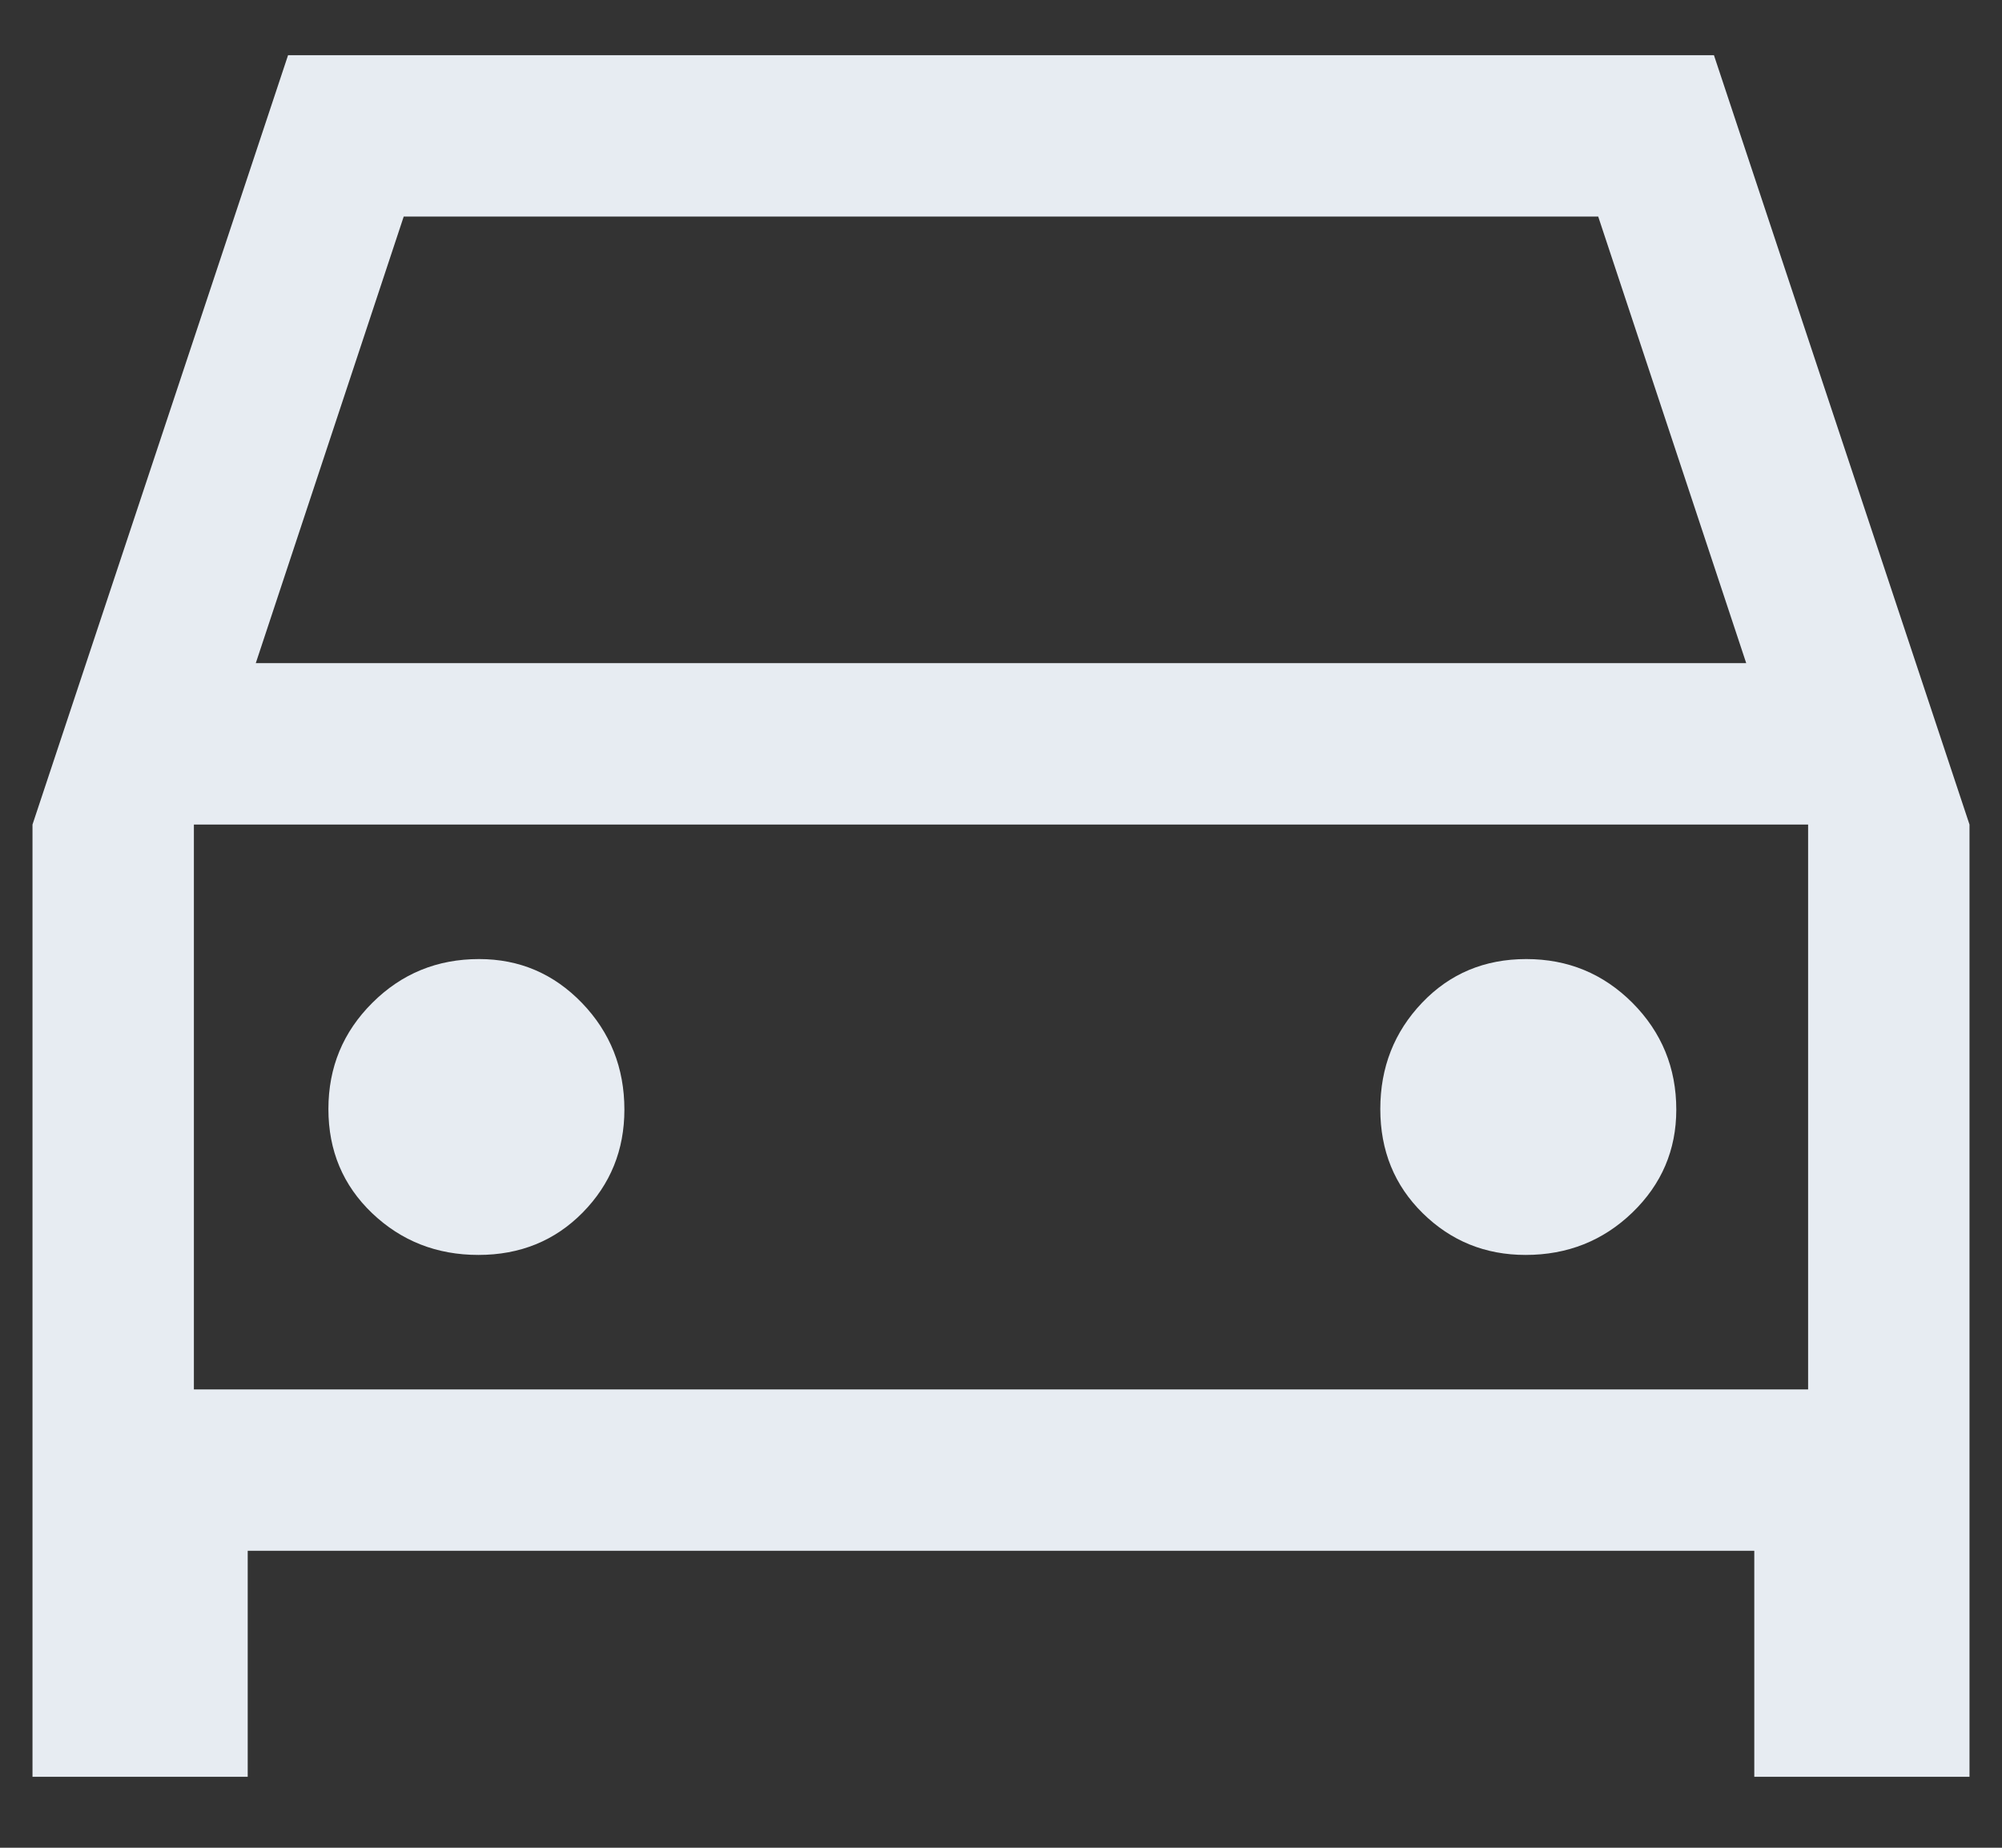 <svg width="26" height="24" viewBox="0 0 26 24" fill="none" xmlns="http://www.w3.org/2000/svg">
<rect x="0" y="0" width="26" height="24" fill="#333333" stroke="none"/>
<path d="M3.217 20.143V23.078H0.422V10.71L3.741 0.717H22.259L25.578 10.71V23.078H22.783V20.143H3.217ZM3.322 8.613H22.678L20.756 2.813H5.243L3.322 8.613ZM6.213 16.3C6.755 16.3 7.206 16.116 7.567 15.75C7.928 15.383 8.109 14.937 8.109 14.413C8.109 13.87 7.925 13.408 7.558 13.027C7.191 12.647 6.746 12.457 6.222 12.457C5.678 12.457 5.216 12.646 4.836 13.025C4.455 13.404 4.265 13.864 4.265 14.405C4.265 14.946 4.455 15.397 4.833 15.758C5.212 16.119 5.672 16.3 6.213 16.3ZM19.813 16.3C20.357 16.3 20.819 16.116 21.199 15.75C21.579 15.383 21.77 14.937 21.77 14.413C21.77 13.87 21.58 13.408 21.202 13.027C20.823 12.647 20.363 12.457 19.822 12.457C19.28 12.457 18.829 12.646 18.468 13.025C18.107 13.404 17.926 13.864 17.926 14.405C17.926 14.946 18.11 15.397 18.477 15.758C18.844 16.119 19.289 16.3 19.813 16.3ZM2.518 18.047H23.482V10.71H2.518V18.047Z" fill="#E7ECF2"/>
</svg>
